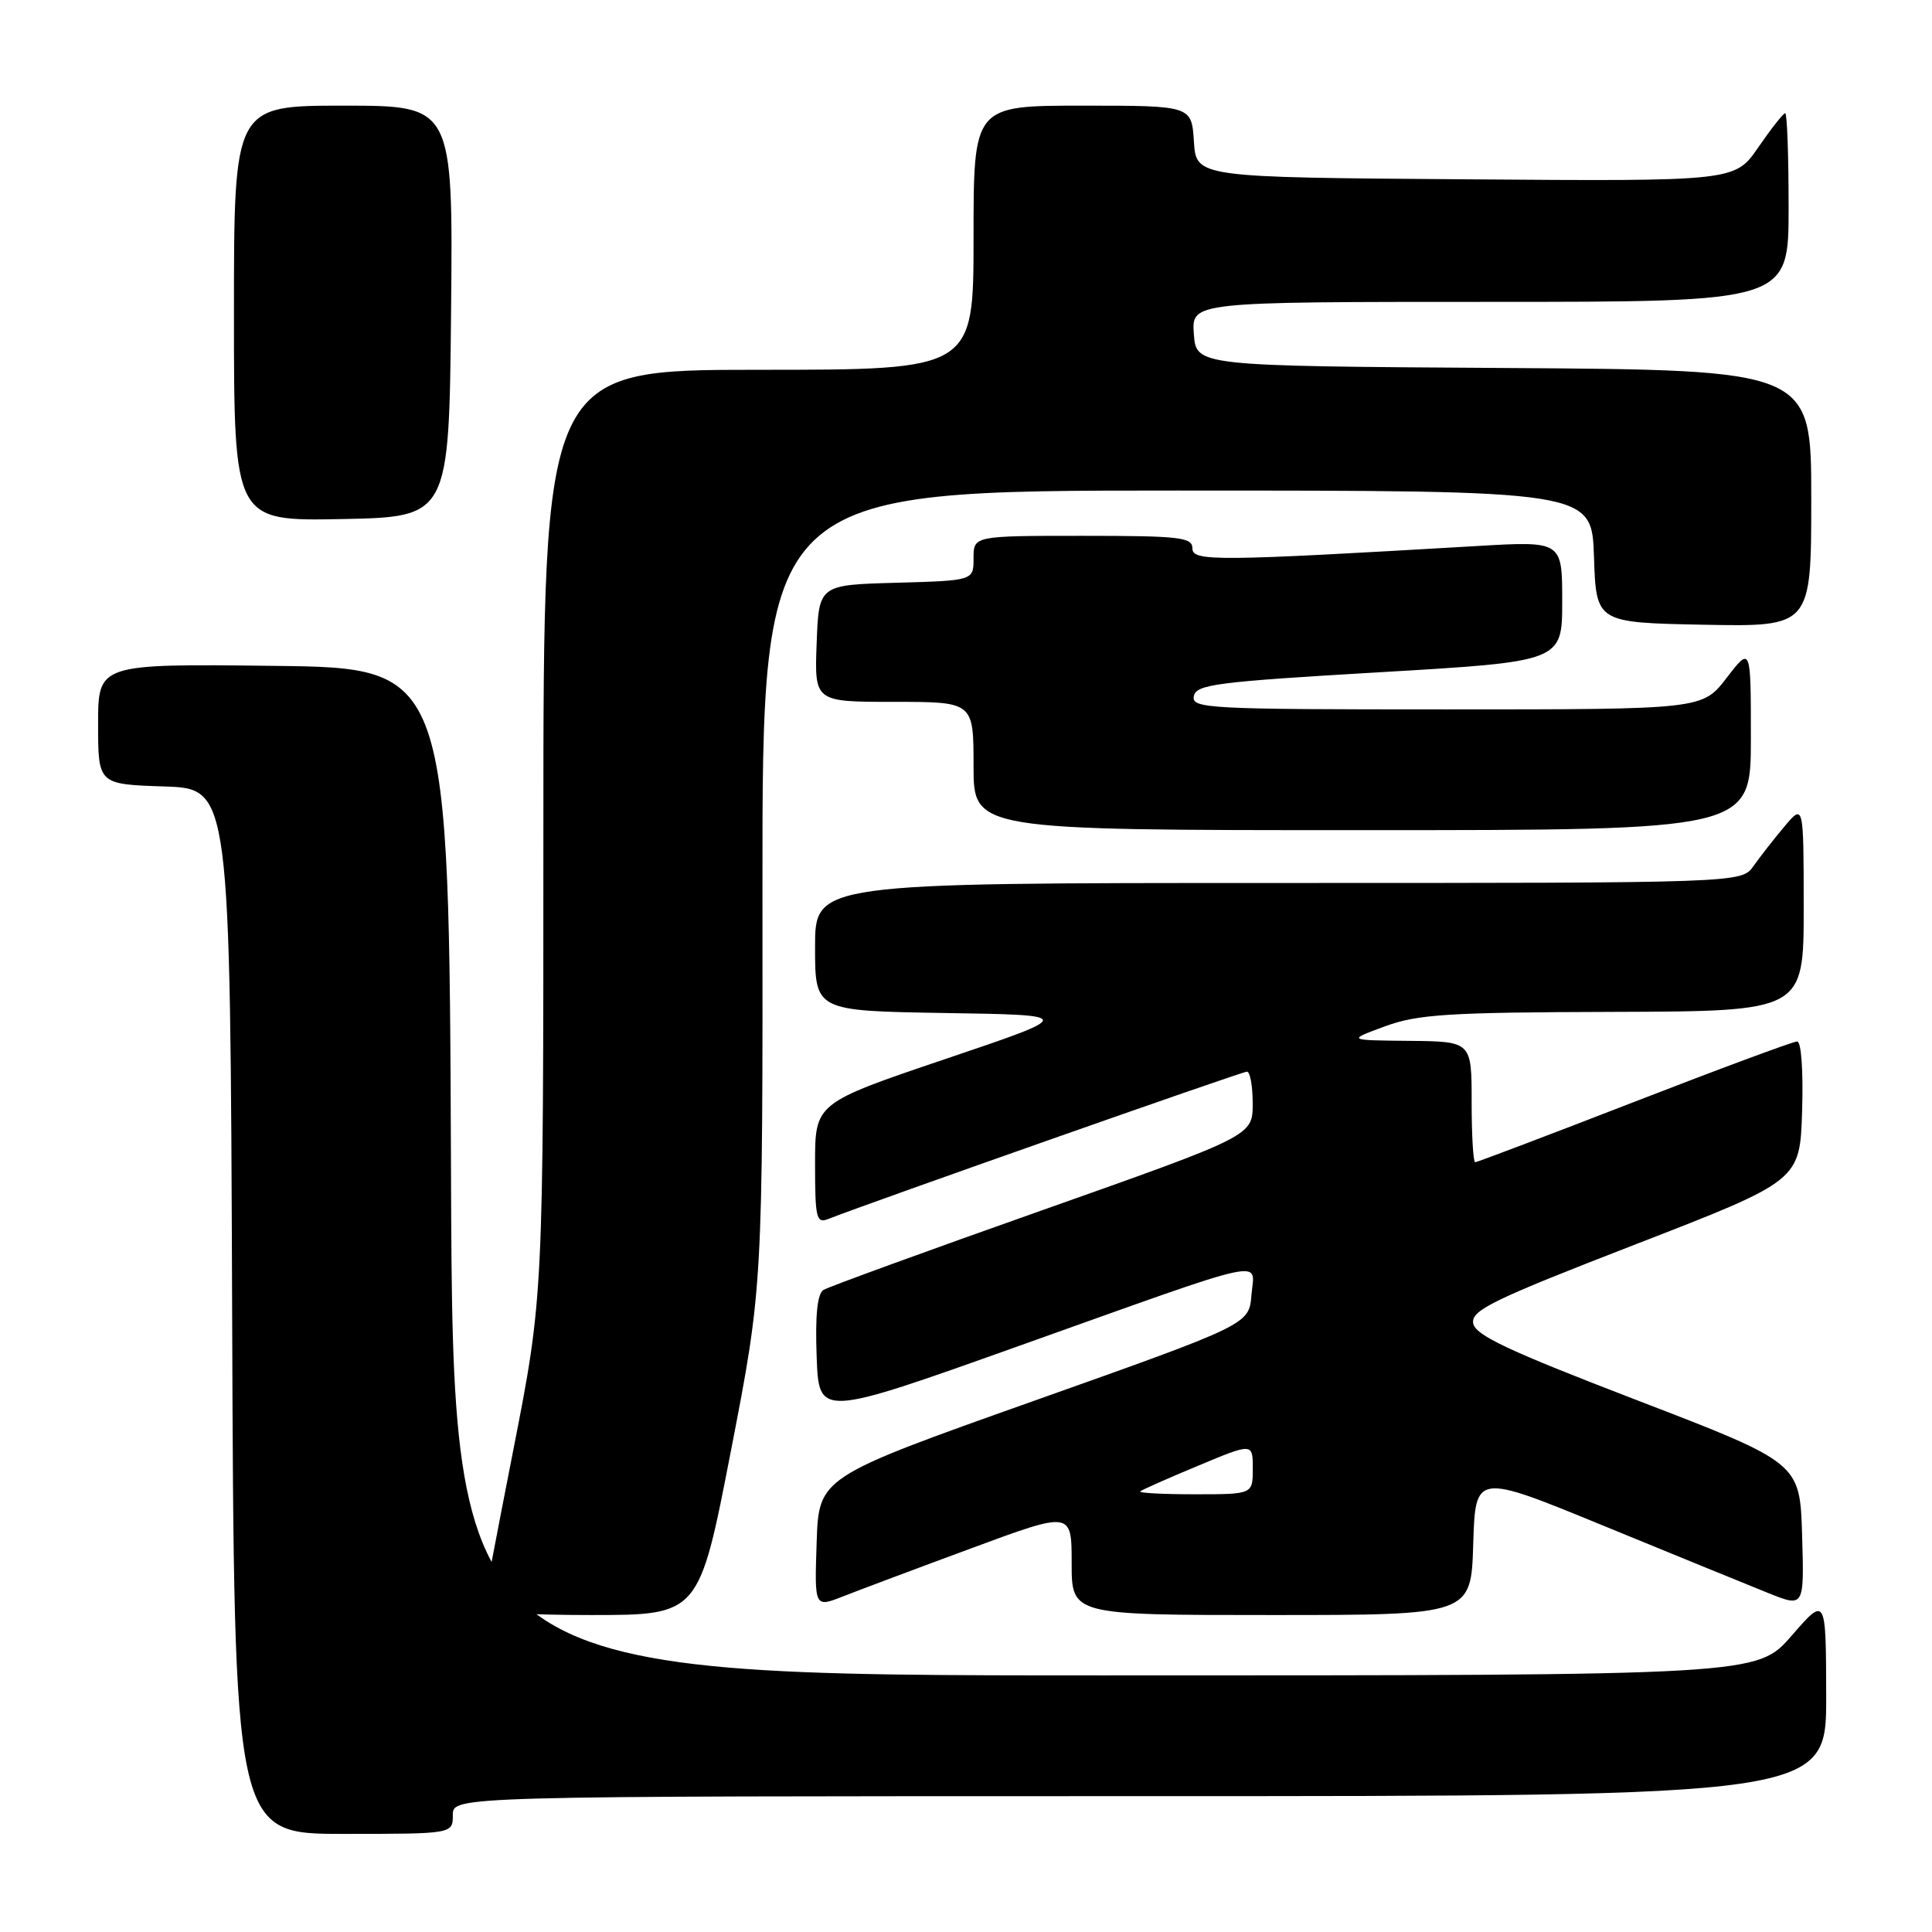 <?xml version="1.0" encoding="UTF-8" standalone="no"?>
<!DOCTYPE svg PUBLIC "-//W3C//DTD SVG 1.1//EN" "http://www.w3.org/Graphics/SVG/1.1/DTD/svg11.dtd" >
<svg xmlns="http://www.w3.org/2000/svg" xmlns:xlink="http://www.w3.org/1999/xlink" version="1.1" viewBox="0 0 256 256">
 <g >
 <path fill="currentColor"
d=" M 60.00 240.50 C 60.00 238.00 60.00 238.00 151.00 238.00 C 242.00 238.00 242.00 238.00 241.98 224.75 C 241.95 211.50 241.95 211.50 237.39 216.75 C 232.82 222.00 232.82 222.00 146.42 222.00 C 60.01 222.00 60.01 222.00 59.76 155.25 C 59.50 88.50 59.50 88.50 36.25 88.23 C 13.00 87.96 13.00 87.96 13.00 95.94 C 13.00 103.92 13.00 103.92 21.75 104.21 C 30.50 104.50 30.50 104.50 30.76 173.75 C 31.01 243.00 31.01 243.00 45.51 243.00 C 60.00 243.00 60.00 243.00 60.00 240.50 Z  M 96.85 192.25 C 101.07 170.50 101.07 170.50 101.03 117.75 C 101.00 65.00 101.00 65.00 155.96 65.00 C 210.92 65.00 210.92 65.00 211.21 73.75 C 211.50 82.50 211.50 82.50 225.75 82.78 C 240.00 83.05 240.00 83.05 240.00 66.04 C 240.00 49.02 240.00 49.02 199.25 48.76 C 158.50 48.50 158.50 48.50 158.19 44.25 C 157.89 40.00 157.89 40.00 197.44 40.00 C 237.00 40.00 237.00 40.00 237.00 27.50 C 237.00 20.62 236.80 15.00 236.55 15.00 C 236.30 15.00 234.70 17.03 232.99 19.51 C 229.89 24.03 229.89 24.03 194.19 23.76 C 158.50 23.50 158.50 23.50 158.20 18.75 C 157.89 14.00 157.89 14.00 143.45 14.00 C 129.00 14.00 129.00 14.00 129.00 31.50 C 129.00 49.00 129.00 49.00 100.50 49.00 C 72.00 49.00 72.00 49.00 72.00 110.41 C 72.00 171.81 72.00 171.81 68.01 192.16 C 65.81 203.35 64.01 212.84 64.01 213.25 C 64.00 213.66 70.44 214.00 78.32 214.00 C 92.63 214.00 92.63 214.00 96.85 192.25 Z  M 195.21 204.60 C 195.50 195.20 195.50 195.20 212.50 202.18 C 221.85 206.02 231.65 210.02 234.29 211.08 C 239.07 213.00 239.07 213.00 238.79 203.42 C 238.50 193.84 238.50 193.84 217.00 185.57 C 199.77 178.95 195.44 176.91 195.20 175.32 C 194.95 173.61 197.79 172.22 216.70 164.89 C 238.50 156.44 238.50 156.44 238.79 147.22 C 238.95 141.87 238.68 138.00 238.13 138.00 C 237.61 138.00 227.90 141.60 216.56 146.00 C 205.22 150.40 195.73 154.00 195.47 154.00 C 195.21 154.00 195.00 150.40 195.00 146.00 C 195.00 138.00 195.00 138.00 186.75 137.92 C 178.50 137.84 178.50 137.84 183.50 136.00 C 187.85 134.40 191.81 134.14 213.75 134.08 C 239.00 134.00 239.00 134.00 239.00 120.25 C 238.99 106.50 238.99 106.50 236.46 109.50 C 235.07 111.15 233.23 113.51 232.35 114.75 C 230.77 117.00 230.77 117.00 169.38 117.00 C 108.00 117.00 108.00 117.00 108.00 125.48 C 108.00 133.95 108.00 133.95 125.25 134.23 C 142.50 134.50 142.50 134.50 125.25 140.33 C 108.00 146.17 108.00 146.17 108.00 154.19 C 108.00 161.43 108.17 162.15 109.75 161.52 C 115.18 159.38 164.56 142.00 165.22 142.00 C 165.65 142.00 165.99 143.91 165.99 146.25 C 165.98 150.50 165.98 150.50 138.16 160.34 C 122.85 165.75 109.79 170.51 109.12 170.92 C 108.30 171.43 108.01 174.23 108.21 179.74 C 108.50 187.80 108.50 187.80 134.94 178.37 C 168.96 166.24 166.21 166.84 165.82 171.62 C 165.50 175.50 165.50 175.50 137.00 185.62 C 108.50 195.74 108.50 195.74 108.21 204.38 C 107.92 213.02 107.92 213.02 111.71 211.53 C 113.79 210.71 121.46 207.83 128.75 205.14 C 142.00 200.24 142.00 200.24 142.00 207.12 C 142.00 214.00 142.00 214.00 168.46 214.00 C 194.93 214.00 194.93 214.00 195.21 204.60 Z  M 232.00 97.82 C 232.00 85.64 232.00 85.64 228.79 89.82 C 225.57 94.00 225.57 94.00 191.71 94.00 C 160.01 94.00 157.87 93.89 158.19 92.25 C 158.49 90.69 161.13 90.35 182.76 89.08 C 207.00 87.66 207.00 87.66 207.00 79.68 C 207.00 71.69 207.00 71.69 195.75 72.35 C 161.05 74.38 158.00 74.41 158.00 72.66 C 158.00 71.19 156.33 71.00 143.50 71.00 C 129.00 71.00 129.00 71.00 129.00 73.97 C 129.00 76.93 129.00 76.93 118.75 77.22 C 108.50 77.50 108.50 77.50 108.21 85.25 C 107.92 93.00 107.92 93.00 118.46 93.00 C 129.00 93.00 129.00 93.00 129.00 101.50 C 129.00 110.00 129.00 110.00 180.50 110.00 C 232.00 110.00 232.00 110.00 232.00 97.82 Z  M 59.77 41.25 C 60.03 14.00 60.03 14.00 45.52 14.00 C 31.00 14.00 31.00 14.00 31.00 41.53 C 31.00 69.05 31.00 69.05 45.25 68.78 C 59.50 68.50 59.50 68.50 59.77 41.25 Z  M 151.08 197.62 C 151.31 197.41 154.76 195.88 158.75 194.22 C 166.00 191.19 166.00 191.19 166.00 194.60 C 166.00 198.00 166.00 198.00 158.33 198.00 C 154.12 198.00 150.85 197.83 151.08 197.62 Z "/>
</g>
</svg>